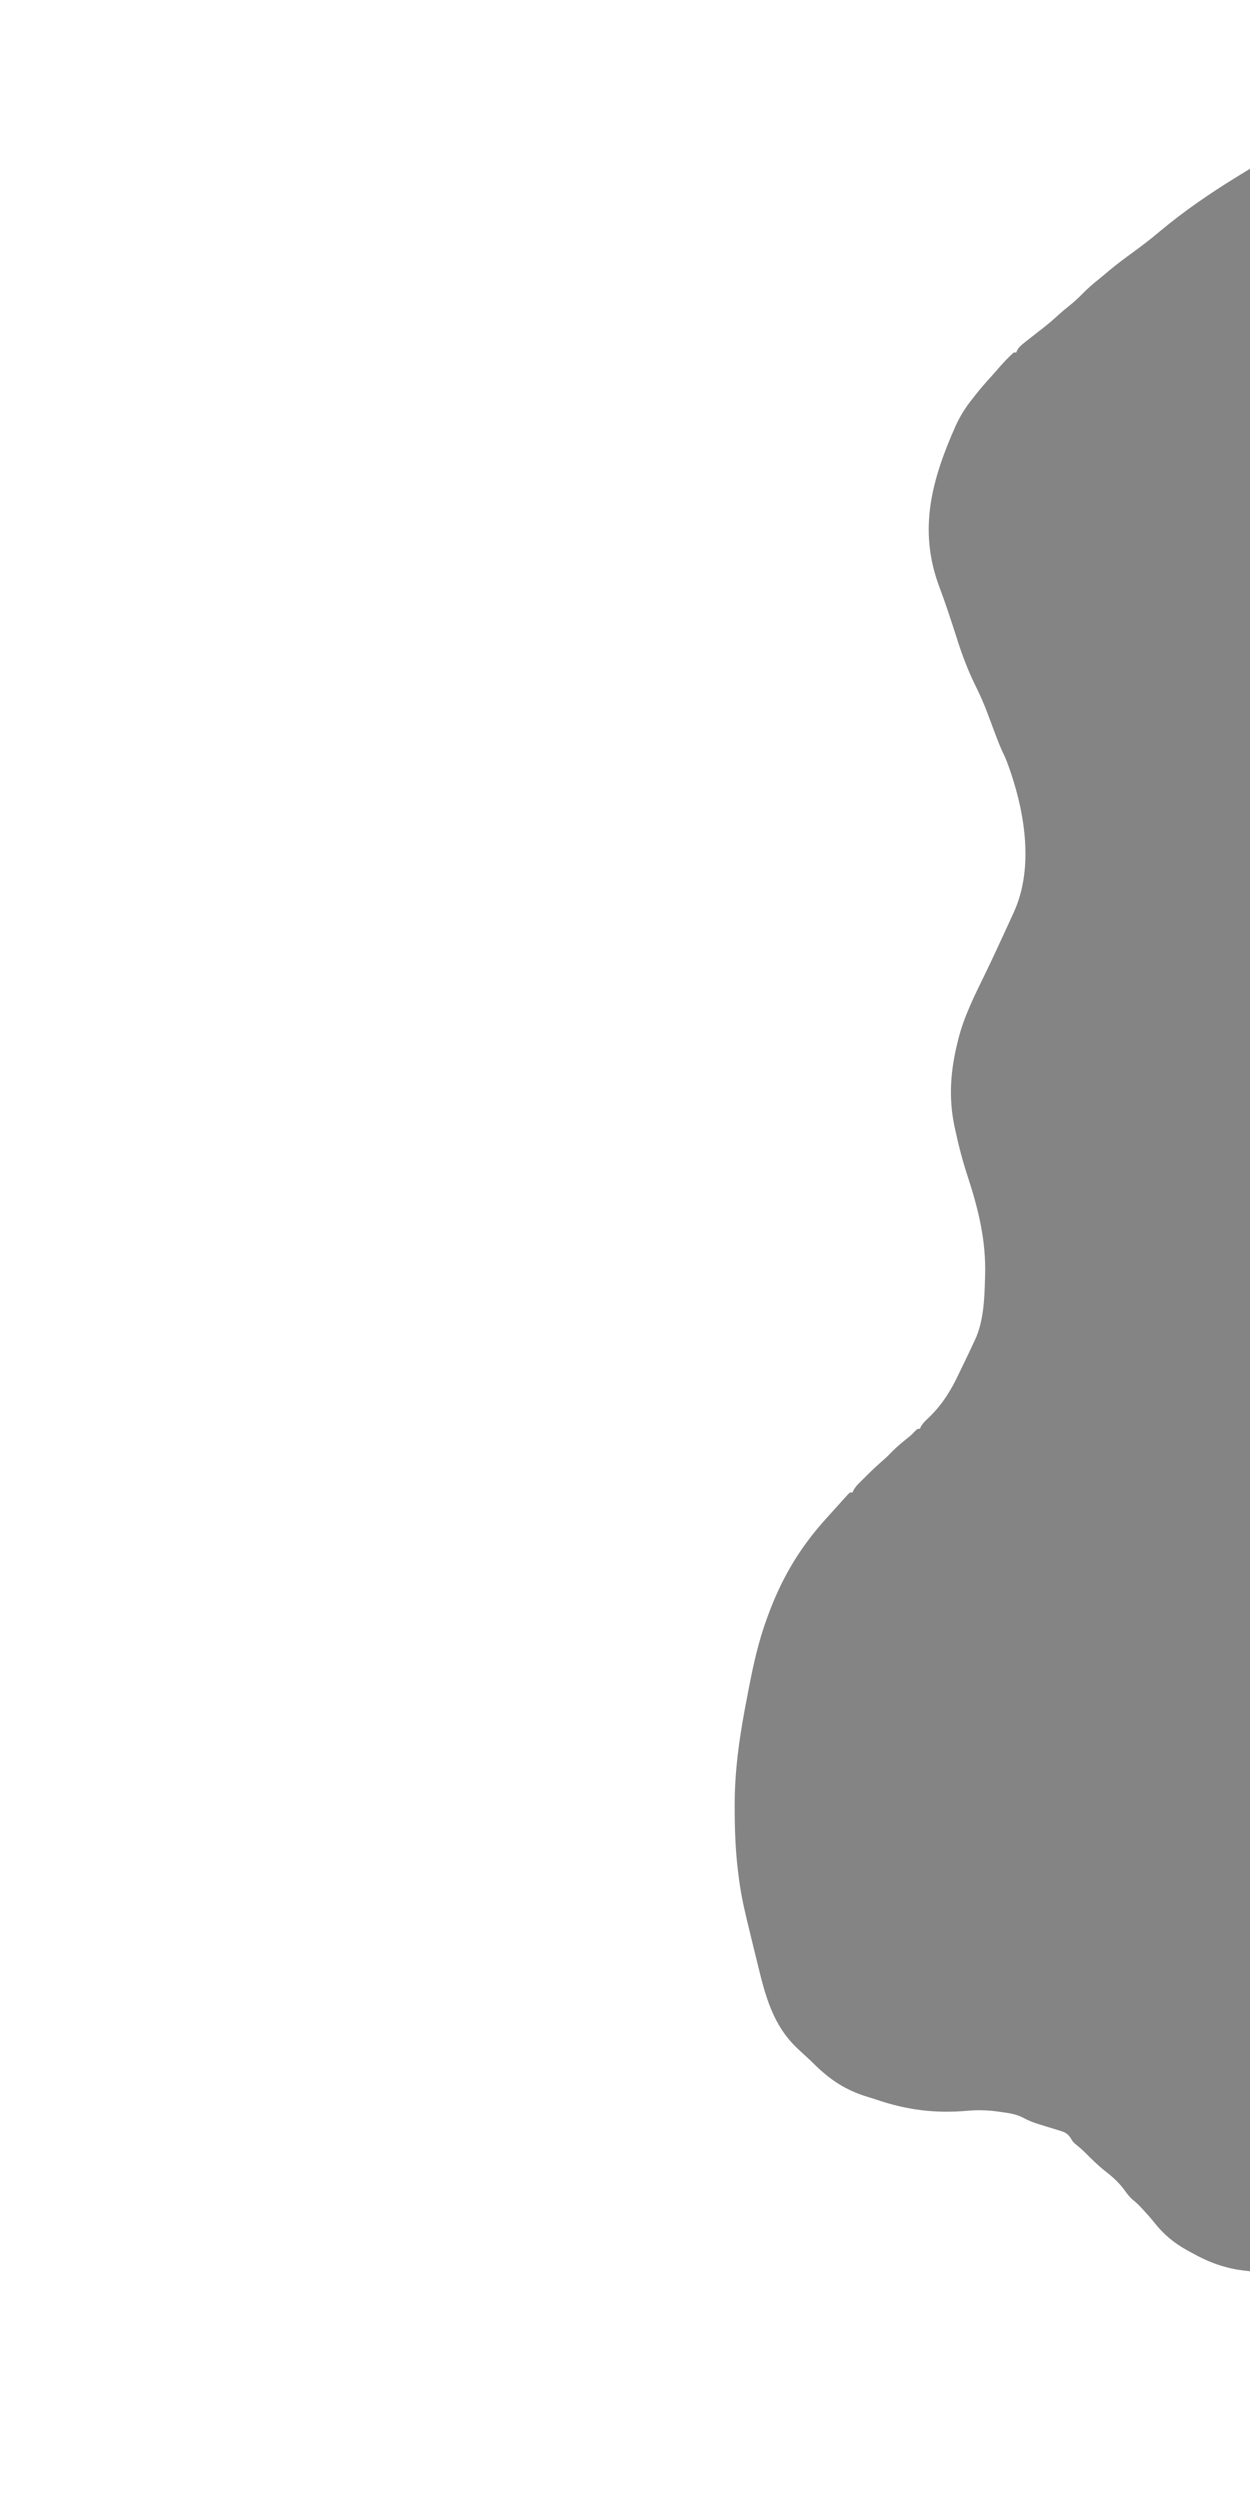 <?xml version="1.0" encoding="UTF-8"?>
<svg version="1.1" xmlns="http://www.w3.org/2000/svg" width="1000" height="2000">
<path d="M0 0 C0 555.06 0 1110.12 0 1682 C-7.321 1681.268 -13.237 1680.426 -20.125 1678.438 C-21.034 1678.176 -21.942 1677.914 -22.879 1677.644 C-31.479 1675.048 -39.184 1671.374 -47 1667 C-48.078 1666.422 -49.155 1665.845 -50.266 1665.25 C-60.793 1659.42 -69.191 1652.453 -76.605 1642.98 C-79.362 1639.549 -82.269 1636.298 -85.25 1633.062 C-85.746 1632.519 -86.241 1631.975 -86.752 1631.415 C-88.913 1629.081 -91.053 1626.959 -93.57 1625.008 C-96.463 1622.618 -98.469 1619.842 -100.625 1616.812 C-105.325 1610.453 -110.708 1605.795 -117 1601 C-122.214 1596.674 -127.014 1592.028 -131.762 1587.199 C-134.439 1584.568 -137.262 1582.165 -140.176 1579.801 C-142 1578 -142 1578 -143.701 1575.05 C-146.468 1571.379 -148.249 1570.723 -152.602 1569.402 C-153.238 1569.201 -153.875 1568.999 -154.53 1568.791 C-156.556 1568.153 -158.589 1567.544 -160.625 1566.938 C-163.288 1566.125 -165.946 1565.299 -168.602 1564.465 C-169.25 1564.264 -169.898 1564.062 -170.566 1563.855 C-174.313 1562.657 -177.702 1561.227 -181.148 1559.34 C-186.847 1556.32 -192.66 1555.477 -199 1554.625 C-200.198 1554.457 -201.397 1554.289 -202.632 1554.116 C-210.617 1553.087 -218.031 1552.907 -226.02 1553.625 C-251.706 1555.843 -274.155 1553.101 -298.349 1544.883 C-300.834 1544.055 -303.328 1543.281 -305.836 1542.527 C-323.434 1537.167 -335.954 1528.945 -348.96 1516.002 C-351.045 1513.956 -353.17 1511.963 -355.316 1509.98 C-356.027 1509.324 -356.738 1508.667 -357.471 1507.991 C-358.816 1506.751 -360.162 1505.512 -361.51 1504.275 C-381.883 1485.312 -387.776 1461.507 -394.143 1435.233 C-394.942 1431.947 -395.757 1428.665 -396.57 1425.383 C-398.412 1417.93 -400.213 1410.467 -402 1403 C-402.254 1401.945 -402.508 1400.889 -402.77 1399.802 C-405.569 1388.13 -407.889 1376.618 -409.25 1364.688 C-409.41 1363.403 -409.57 1362.118 -409.734 1360.795 C-411.713 1344.298 -412.236 1327.852 -412.25 1311.25 C-412.251 1310.315 -412.253 1309.38 -412.254 1308.417 C-412.245 1279.068 -407.824 1250.822 -402.203 1222.087 C-401.627 1219.136 -401.06 1216.183 -400.492 1213.23 C-397.003 1195.231 -392.969 1177.621 -386.688 1160.375 C-386.449 1159.714 -386.211 1159.054 -385.965 1158.373 C-375.529 1129.476 -361.426 1104.971 -341 1082 C-339.79 1080.639 -339.79 1080.639 -338.555 1079.25 C-336.379 1076.825 -334.191 1074.412 -332 1072 C-329.647 1069.377 -327.296 1066.753 -324.945 1064.129 C-321.376 1060.222 -321.376 1060.222 -320 1059 C-319.34 1059 -318.68 1059 -318 1059 C-317.617 1058.13 -317.617 1058.13 -317.227 1057.241 C-315.873 1054.767 -314.366 1053.123 -312.367 1051.137 C-311.643 1050.414 -310.918 1049.692 -310.172 1048.947 C-309.414 1048.202 -308.656 1047.456 -307.875 1046.688 C-306.773 1045.586 -306.773 1045.586 -305.648 1044.463 C-301.473 1040.321 -297.191 1036.366 -292.737 1032.526 C-290.611 1030.658 -288.643 1028.67 -286.688 1026.625 C-282.574 1022.447 -278.177 1018.772 -273.578 1015.141 C-270.894 1012.988 -270.894 1012.988 -268.297 1010.234 C-266 1008 -266 1008 -264 1008 C-263.783 1007.451 -263.567 1006.902 -263.344 1006.336 C-261.559 1003.233 -259.083 1001.05 -256.5 998.625 C-246.217 988.603 -239.189 977.313 -233.123 964.377 C-231.85 961.682 -230.544 959.005 -229.234 956.328 C-226.431 950.579 -223.699 944.799 -221 939 C-220.541 938.032 -220.541 938.032 -220.072 937.043 C-213.087 922.115 -212.441 904.28 -212 888 C-211.973 887.137 -211.946 886.274 -211.917 885.384 C-211.127 857.096 -217.321 832.239 -226.062 805.5 C-230.091 793.154 -233.308 780.702 -236 768 C-236.179 767.163 -236.359 766.326 -236.543 765.464 C-241.205 742.92 -239.53 721.214 -234 699 C-233.808 698.207 -233.616 697.413 -233.417 696.596 C-228.717 677.625 -219.664 660.107 -211.184 642.609 C-205.638 631.144 -200.32 619.571 -195 608 C-194.539 606.999 -194.077 605.997 -193.602 604.966 C-192.354 602.251 -191.113 599.532 -189.875 596.812 C-189.521 596.042 -189.167 595.271 -188.802 594.477 C-172.229 557.79 -180.663 511.531 -194.192 475.087 C-195.519 471.659 -197.03 468.343 -198.629 465.035 C-200.569 460.741 -202.211 456.345 -203.875 451.938 C-204.222 451.022 -204.569 450.106 -204.927 449.163 C-206.518 444.955 -208.096 440.742 -209.648 436.52 C-212.499 428.87 -215.673 421.524 -219.31 414.21 C-225.753 401.248 -230.603 388.219 -234.923 374.416 C-236.72 368.715 -238.61 363.046 -240.5 357.375 C-241.052 355.704 -241.052 355.704 -241.615 354 C-243.823 347.358 -246.174 340.788 -248.631 334.235 C-265.683 288.45 -254.505 248.304 -235.214 205.067 C-231.616 197.41 -227.358 190.574 -222 184 C-221.353 183.165 -220.706 182.329 -220.039 181.469 C-215.954 176.238 -211.625 171.272 -207.152 166.371 C-205.231 164.255 -203.36 162.107 -201.5 159.938 C-197.564 155.43 -193.496 150.956 -189 147 C-188.34 147 -187.68 147 -187 147 C-186.652 146.136 -186.652 146.136 -186.297 145.254 C-184.675 142.436 -182.8 140.955 -180.25 138.938 C-179.266 138.152 -178.283 137.367 -177.27 136.559 C-175.022 134.794 -172.767 133.04 -170.512 131.285 C-169.32 130.357 -168.129 129.429 -166.938 128.5 C-166.341 128.035 -165.745 127.571 -165.131 127.092 C-160.723 123.631 -156.548 119.974 -152.426 116.176 C-149.856 113.871 -147.198 111.717 -144.5 109.562 C-140.774 106.553 -137.346 103.426 -134 100 C-129.84 95.748 -125.468 91.971 -120.82 88.262 C-117.998 85.998 -115.251 83.662 -112.5 81.312 C-106.508 76.3 -100.254 71.679 -93.938 67.085 C-86.514 61.685 -79.253 56.128 -72.25 50.188 C-52.85 33.911 -31.83 19.572 -10.277 6.31 C-0.053 0 -0.053 0 0 0 Z " fill="#848484" transform="translate(1000,135)"/>
</svg>
